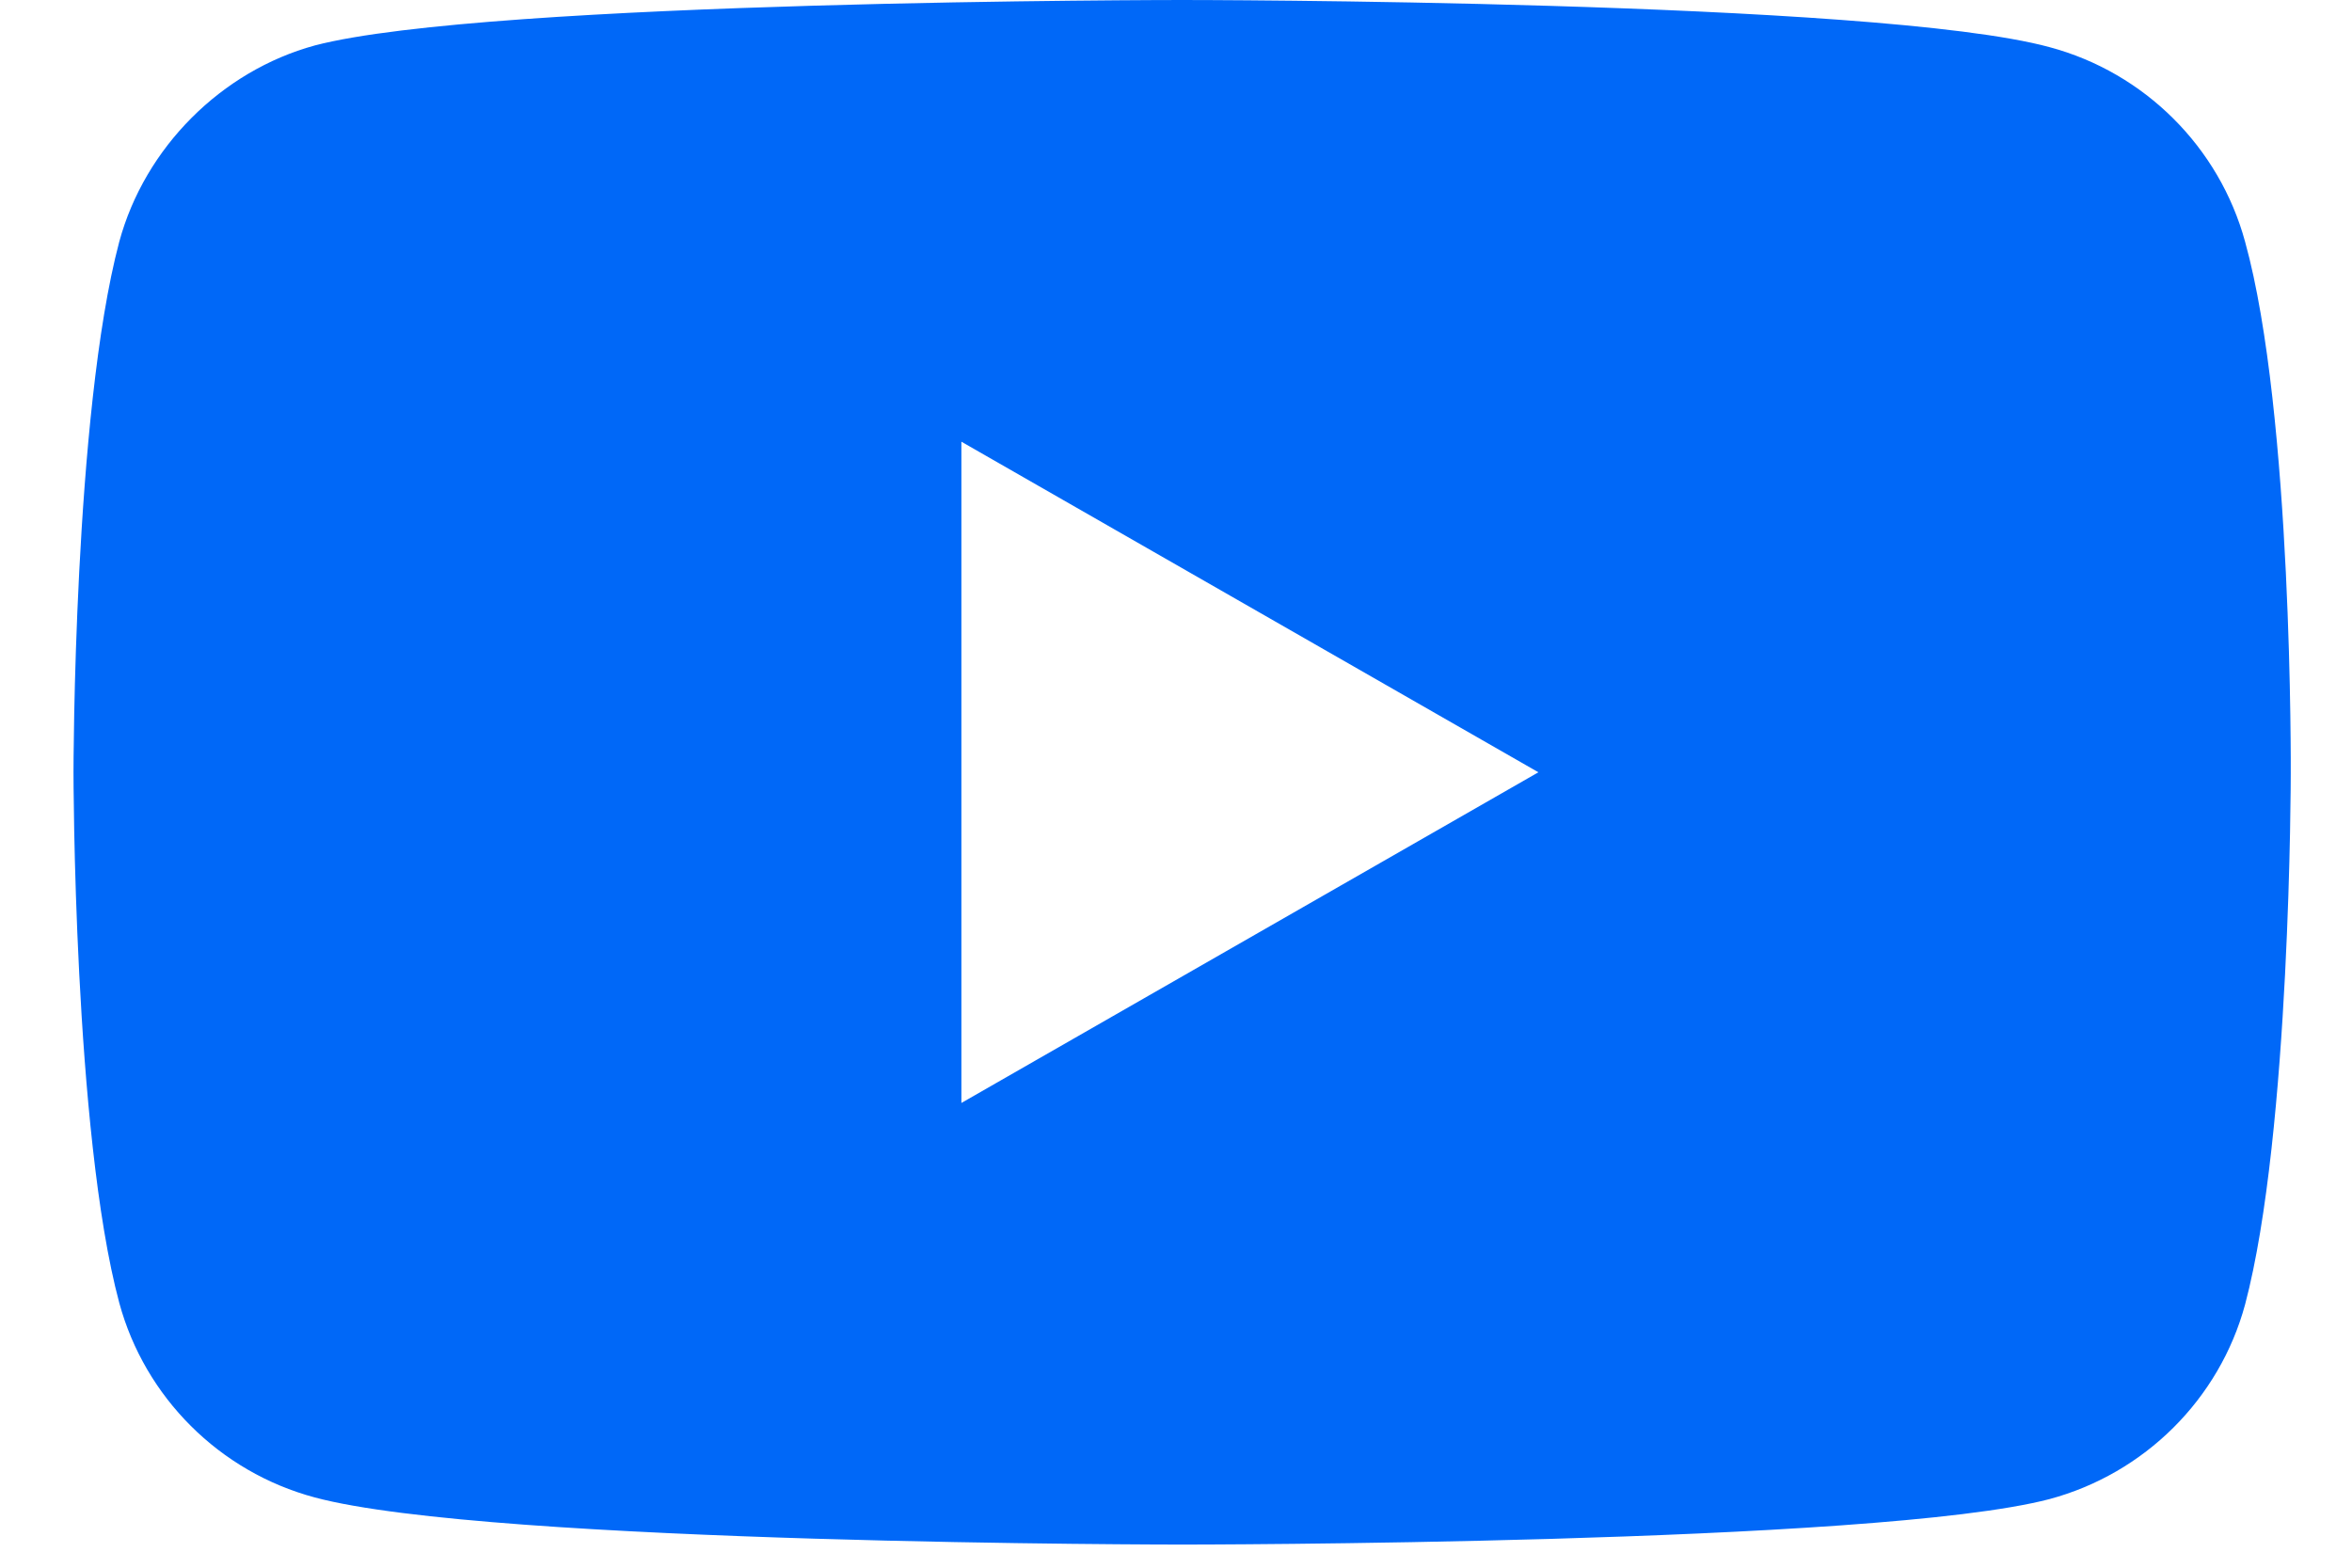 <svg width="24" height="16" viewBox="0 0 24 16" fill="none" xmlns="http://www.w3.org/2000/svg">
<path d="M22.909 2.467C22.647 1.504 21.885 0.741 20.913 0.481C19.145 4.65195e-07 12.063 0 12.063 0C12.063 0 4.98 3.32282e-08 3.212 0.464C2.261 0.724 1.478 1.504 1.217 2.467C0.75 4.227 0.75 7.882 0.75 7.882C0.75 7.882 0.75 11.555 1.217 13.297C1.478 14.26 2.24 15.023 3.212 15.283C5.002 15.764 12.063 15.764 12.063 15.764C12.063 15.764 19.145 15.764 20.913 15.3C21.881 15.04 22.647 14.282 22.909 13.314C23.375 11.555 23.375 7.899 23.375 7.899C23.375 7.899 23.397 4.227 22.909 2.467ZM9.81 11.257V4.508L15.698 7.882L9.81 11.257Z" fill="#0068F8"/>
</svg>
